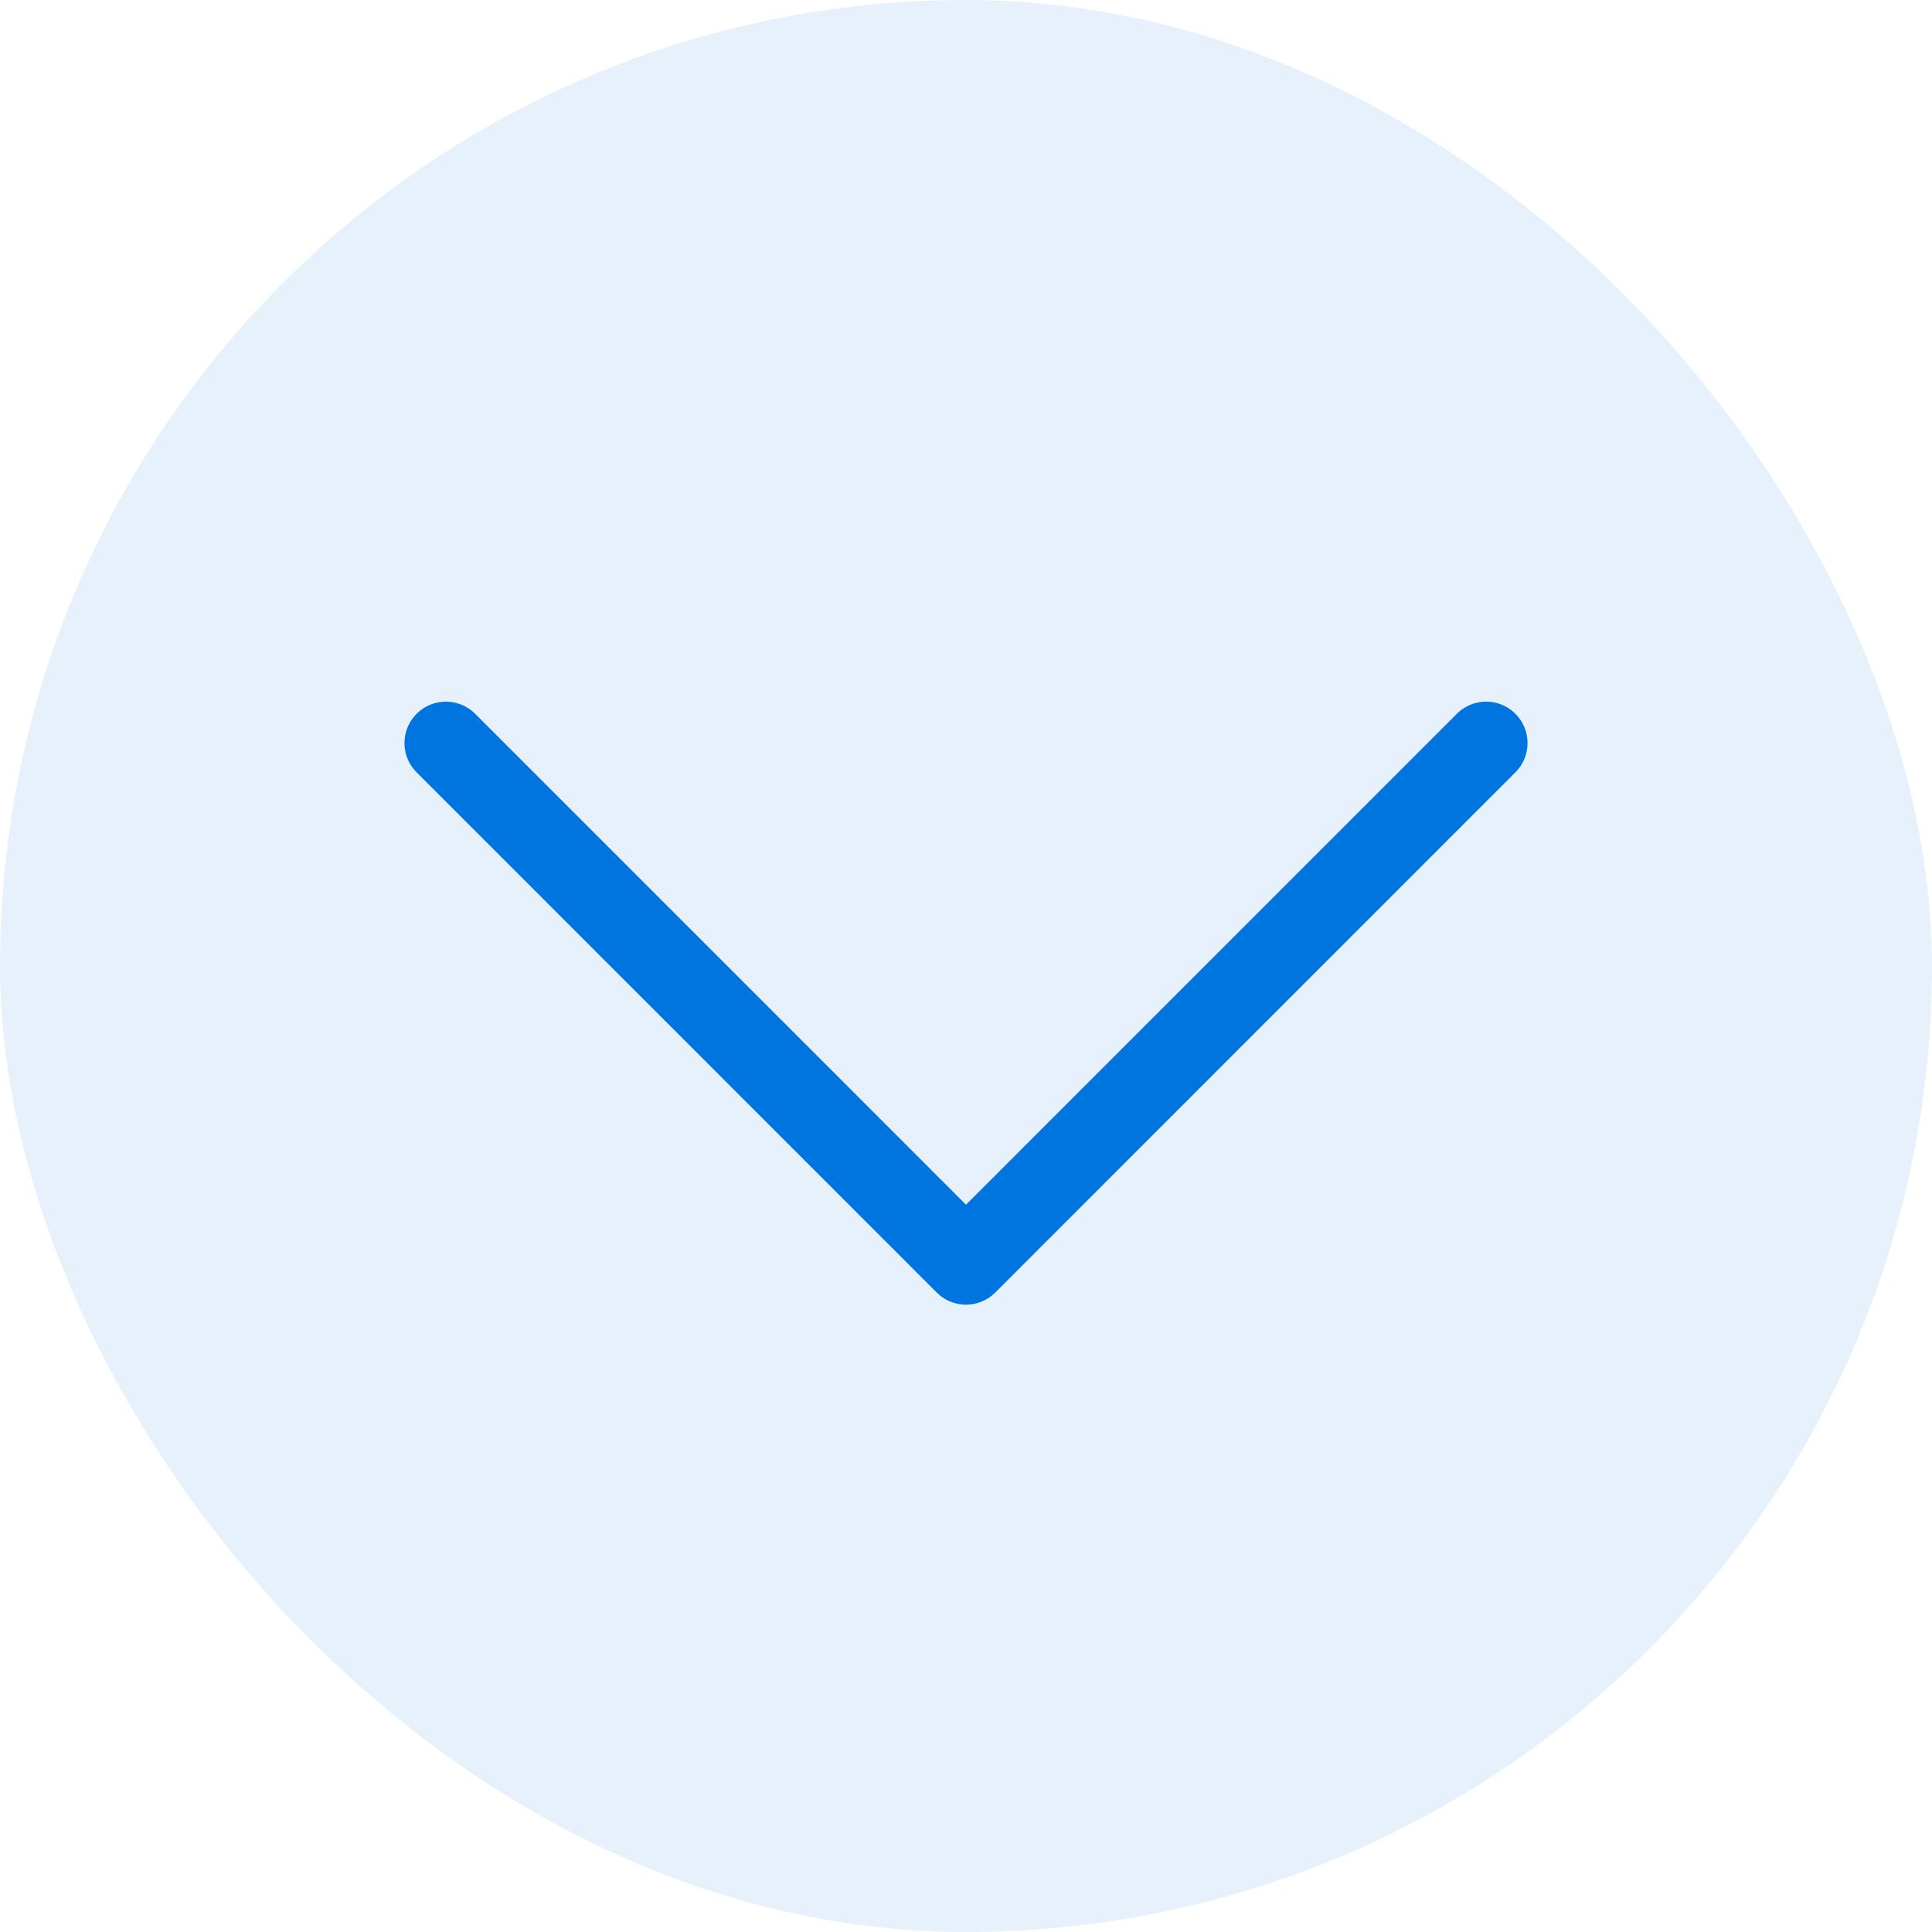 <svg width="28" height="28" viewBox="0 0 28 28" fill="none" xmlns="http://www.w3.org/2000/svg">
<rect width="28" height="28" rx="14" fill="#0075DF" fill-opacity="0.1"/>
<path d="M6.462 10.769L14 18.308L21.538 10.769" stroke="#0075DF" stroke-width="1.2" stroke-linecap="round" stroke-linejoin="round"/>
</svg>
